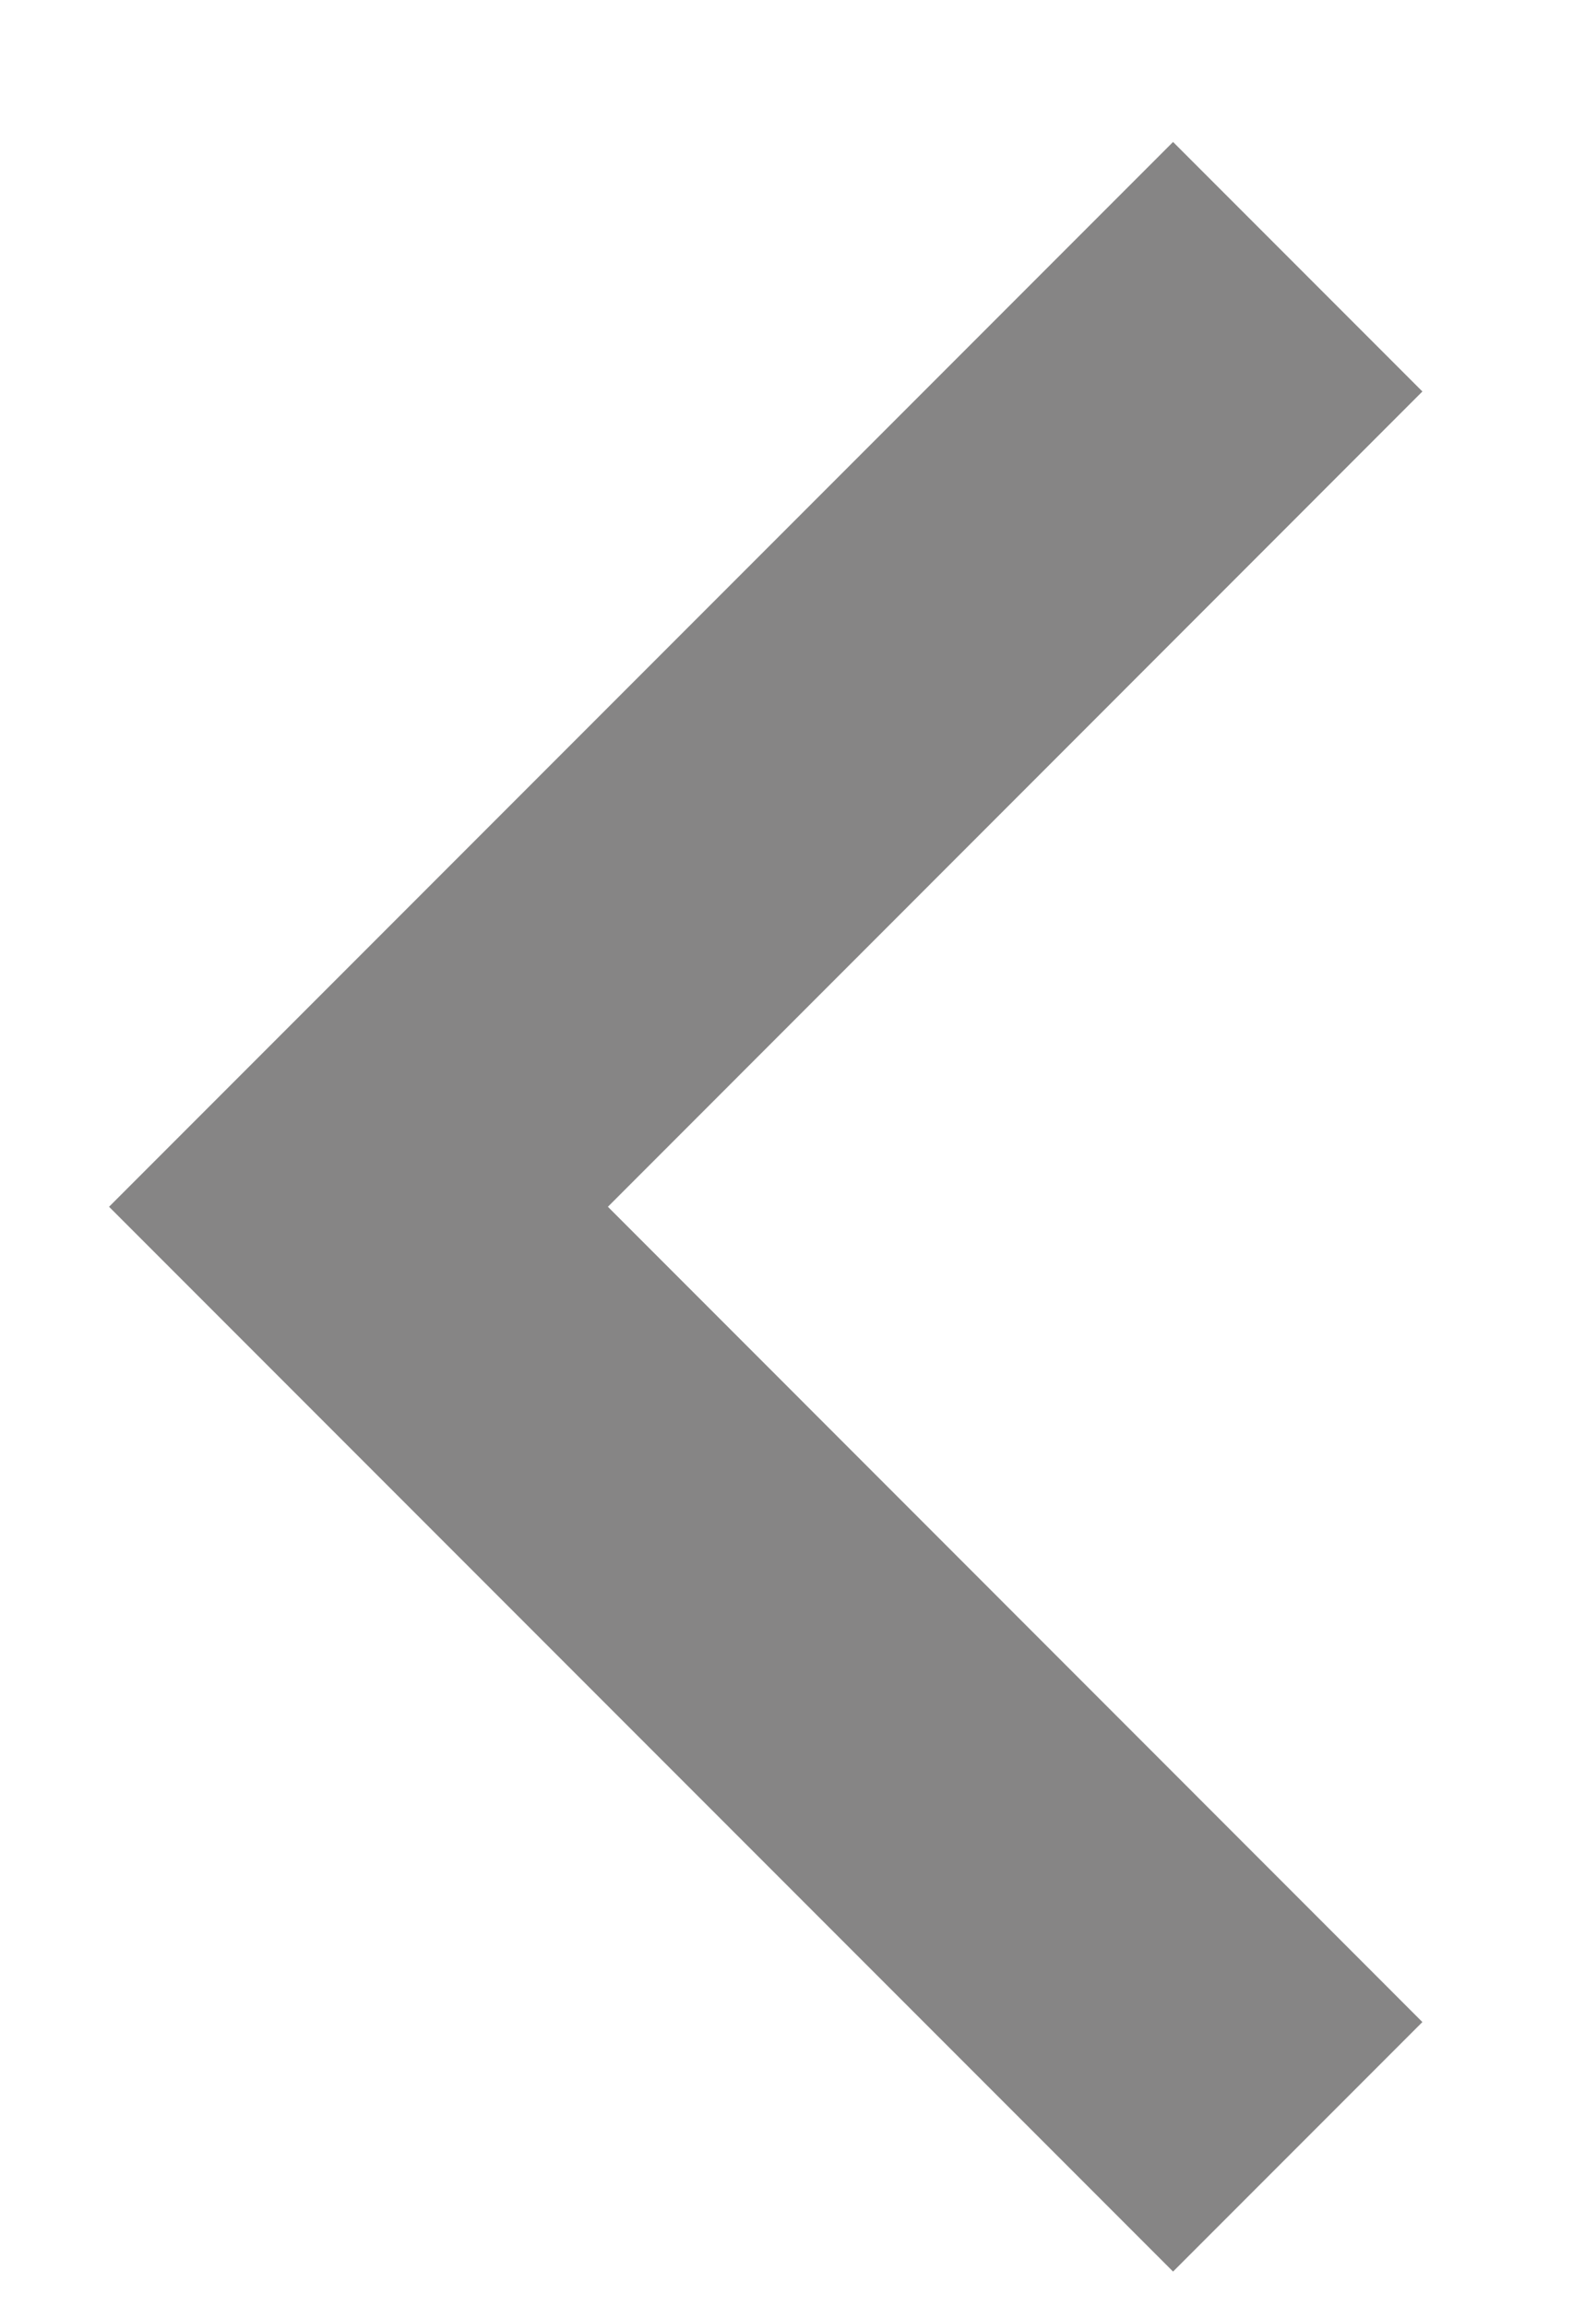 <svg width="9" height="13" viewBox="0 0 9 13" fill="none" xmlns="http://www.w3.org/2000/svg">
<path d="M8.021 2.206L3.428 6.8L8.021 11.394L6.615 12.8L0.615 6.8L6.615 0.8L8.021 2.206Z" fill="#868585"/>
</svg>
